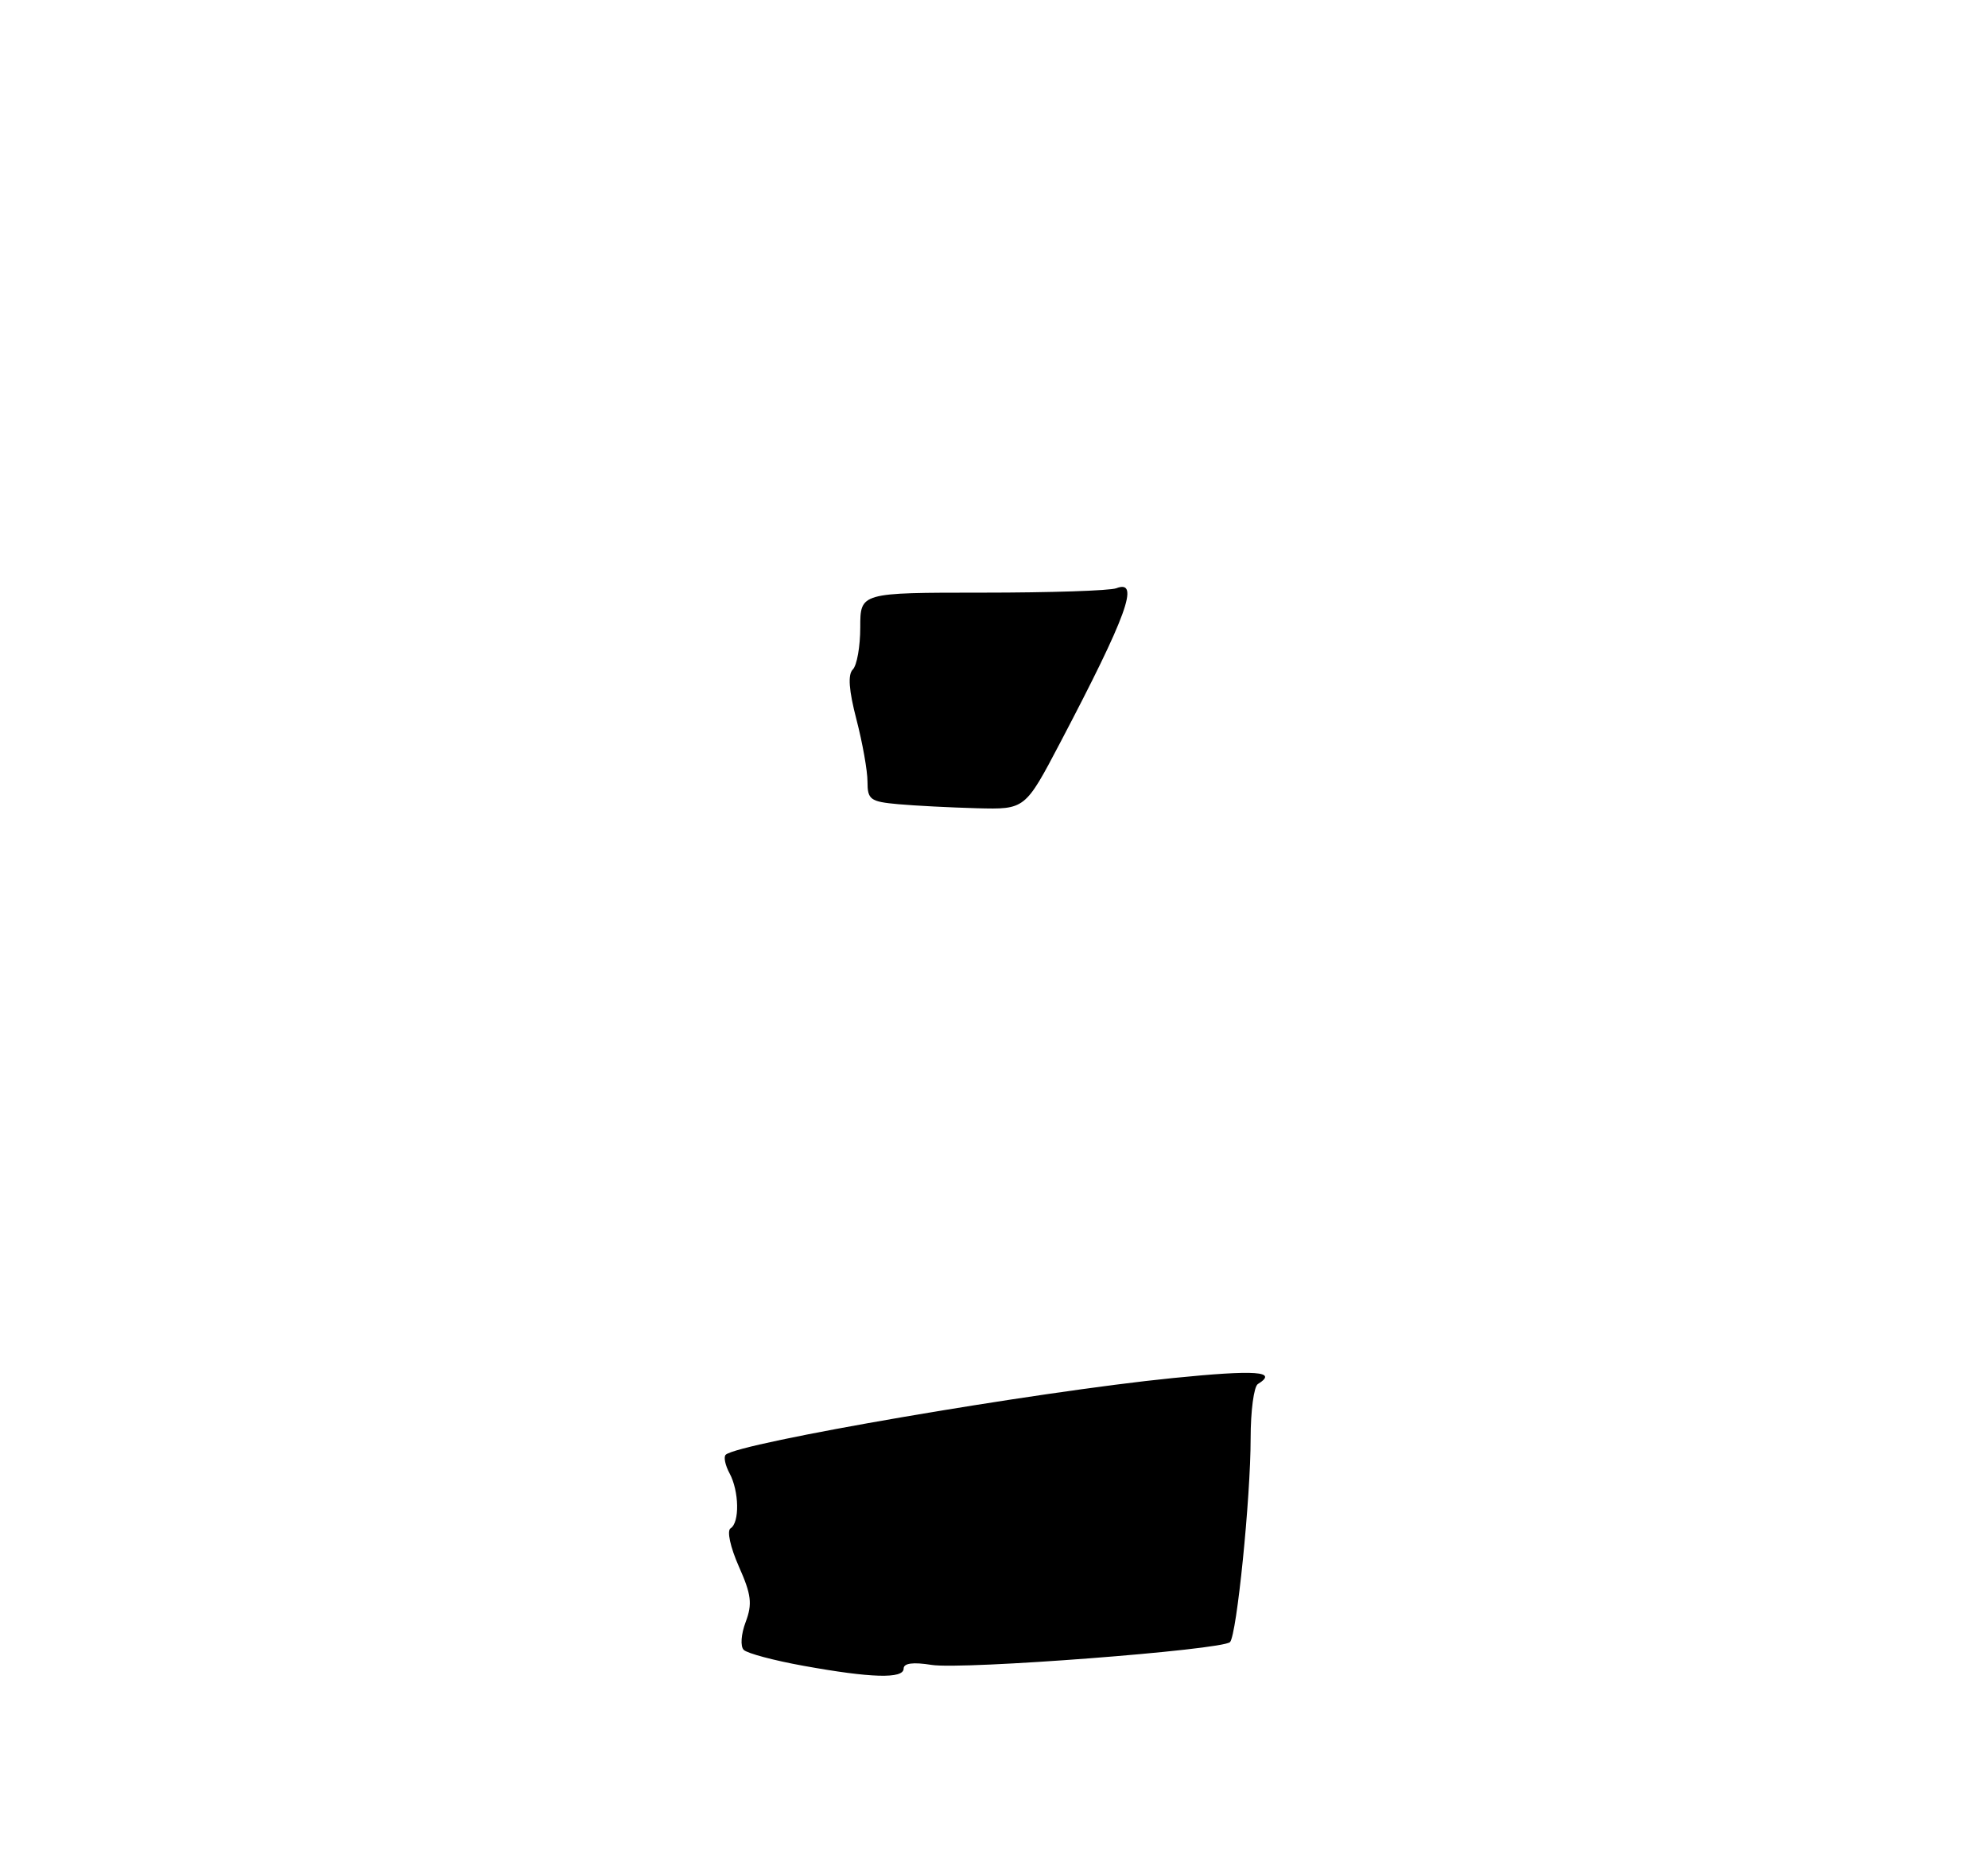 <?xml version="1.0" encoding="UTF-8" standalone="no"?>
<!DOCTYPE svg PUBLIC "-//W3C//DTD SVG 1.1//EN" "http://www.w3.org/Graphics/SVG/1.1/DTD/svg11.dtd" >
<svg xmlns="http://www.w3.org/2000/svg" xmlns:xlink="http://www.w3.org/1999/xlink" version="1.1" viewBox="0 0 275 256">
 <g >
 <path fill="currentColor"
d=" M 111.12 230.48 C 107.07 229.75 103.36 228.76 102.88 228.28 C 102.39 227.79 102.51 226.11 103.15 224.42 C 104.09 221.92 103.94 220.64 102.20 216.73 C 101.02 214.06 100.53 211.79 101.06 211.46 C 102.33 210.68 102.25 206.33 100.92 203.85 C 100.32 202.74 100.08 201.59 100.38 201.29 C 102.01 199.66 143.28 192.57 162.25 190.67 C 173.79 189.51 176.86 189.73 174.00 191.50 C 173.45 191.84 173.00 195.22 173.00 199.02 C 173.00 207.23 171.08 226.21 170.15 227.20 C 169.12 228.29 133.18 231.05 128.87 230.36 C 126.30 229.95 125.00 230.12 125.00 230.87 C 125.00 232.31 120.49 232.18 111.12 230.48 Z  M 124.25 111.27 C 120.38 110.92 120.00 110.64 120.00 108.15 C 120.00 106.65 119.31 102.77 118.47 99.54 C 117.42 95.50 117.26 93.34 117.97 92.63 C 118.54 92.06 119.00 89.44 119.00 86.80 C 119.00 82.00 119.00 82.00 135.92 82.00 C 145.22 82.00 153.55 81.73 154.42 81.39 C 157.73 80.12 155.90 85.15 146.65 102.77 C 141.80 112.00 141.80 112.00 135.15 111.83 C 131.49 111.73 126.59 111.48 124.25 111.27 Z "/>
</g>
</svg>